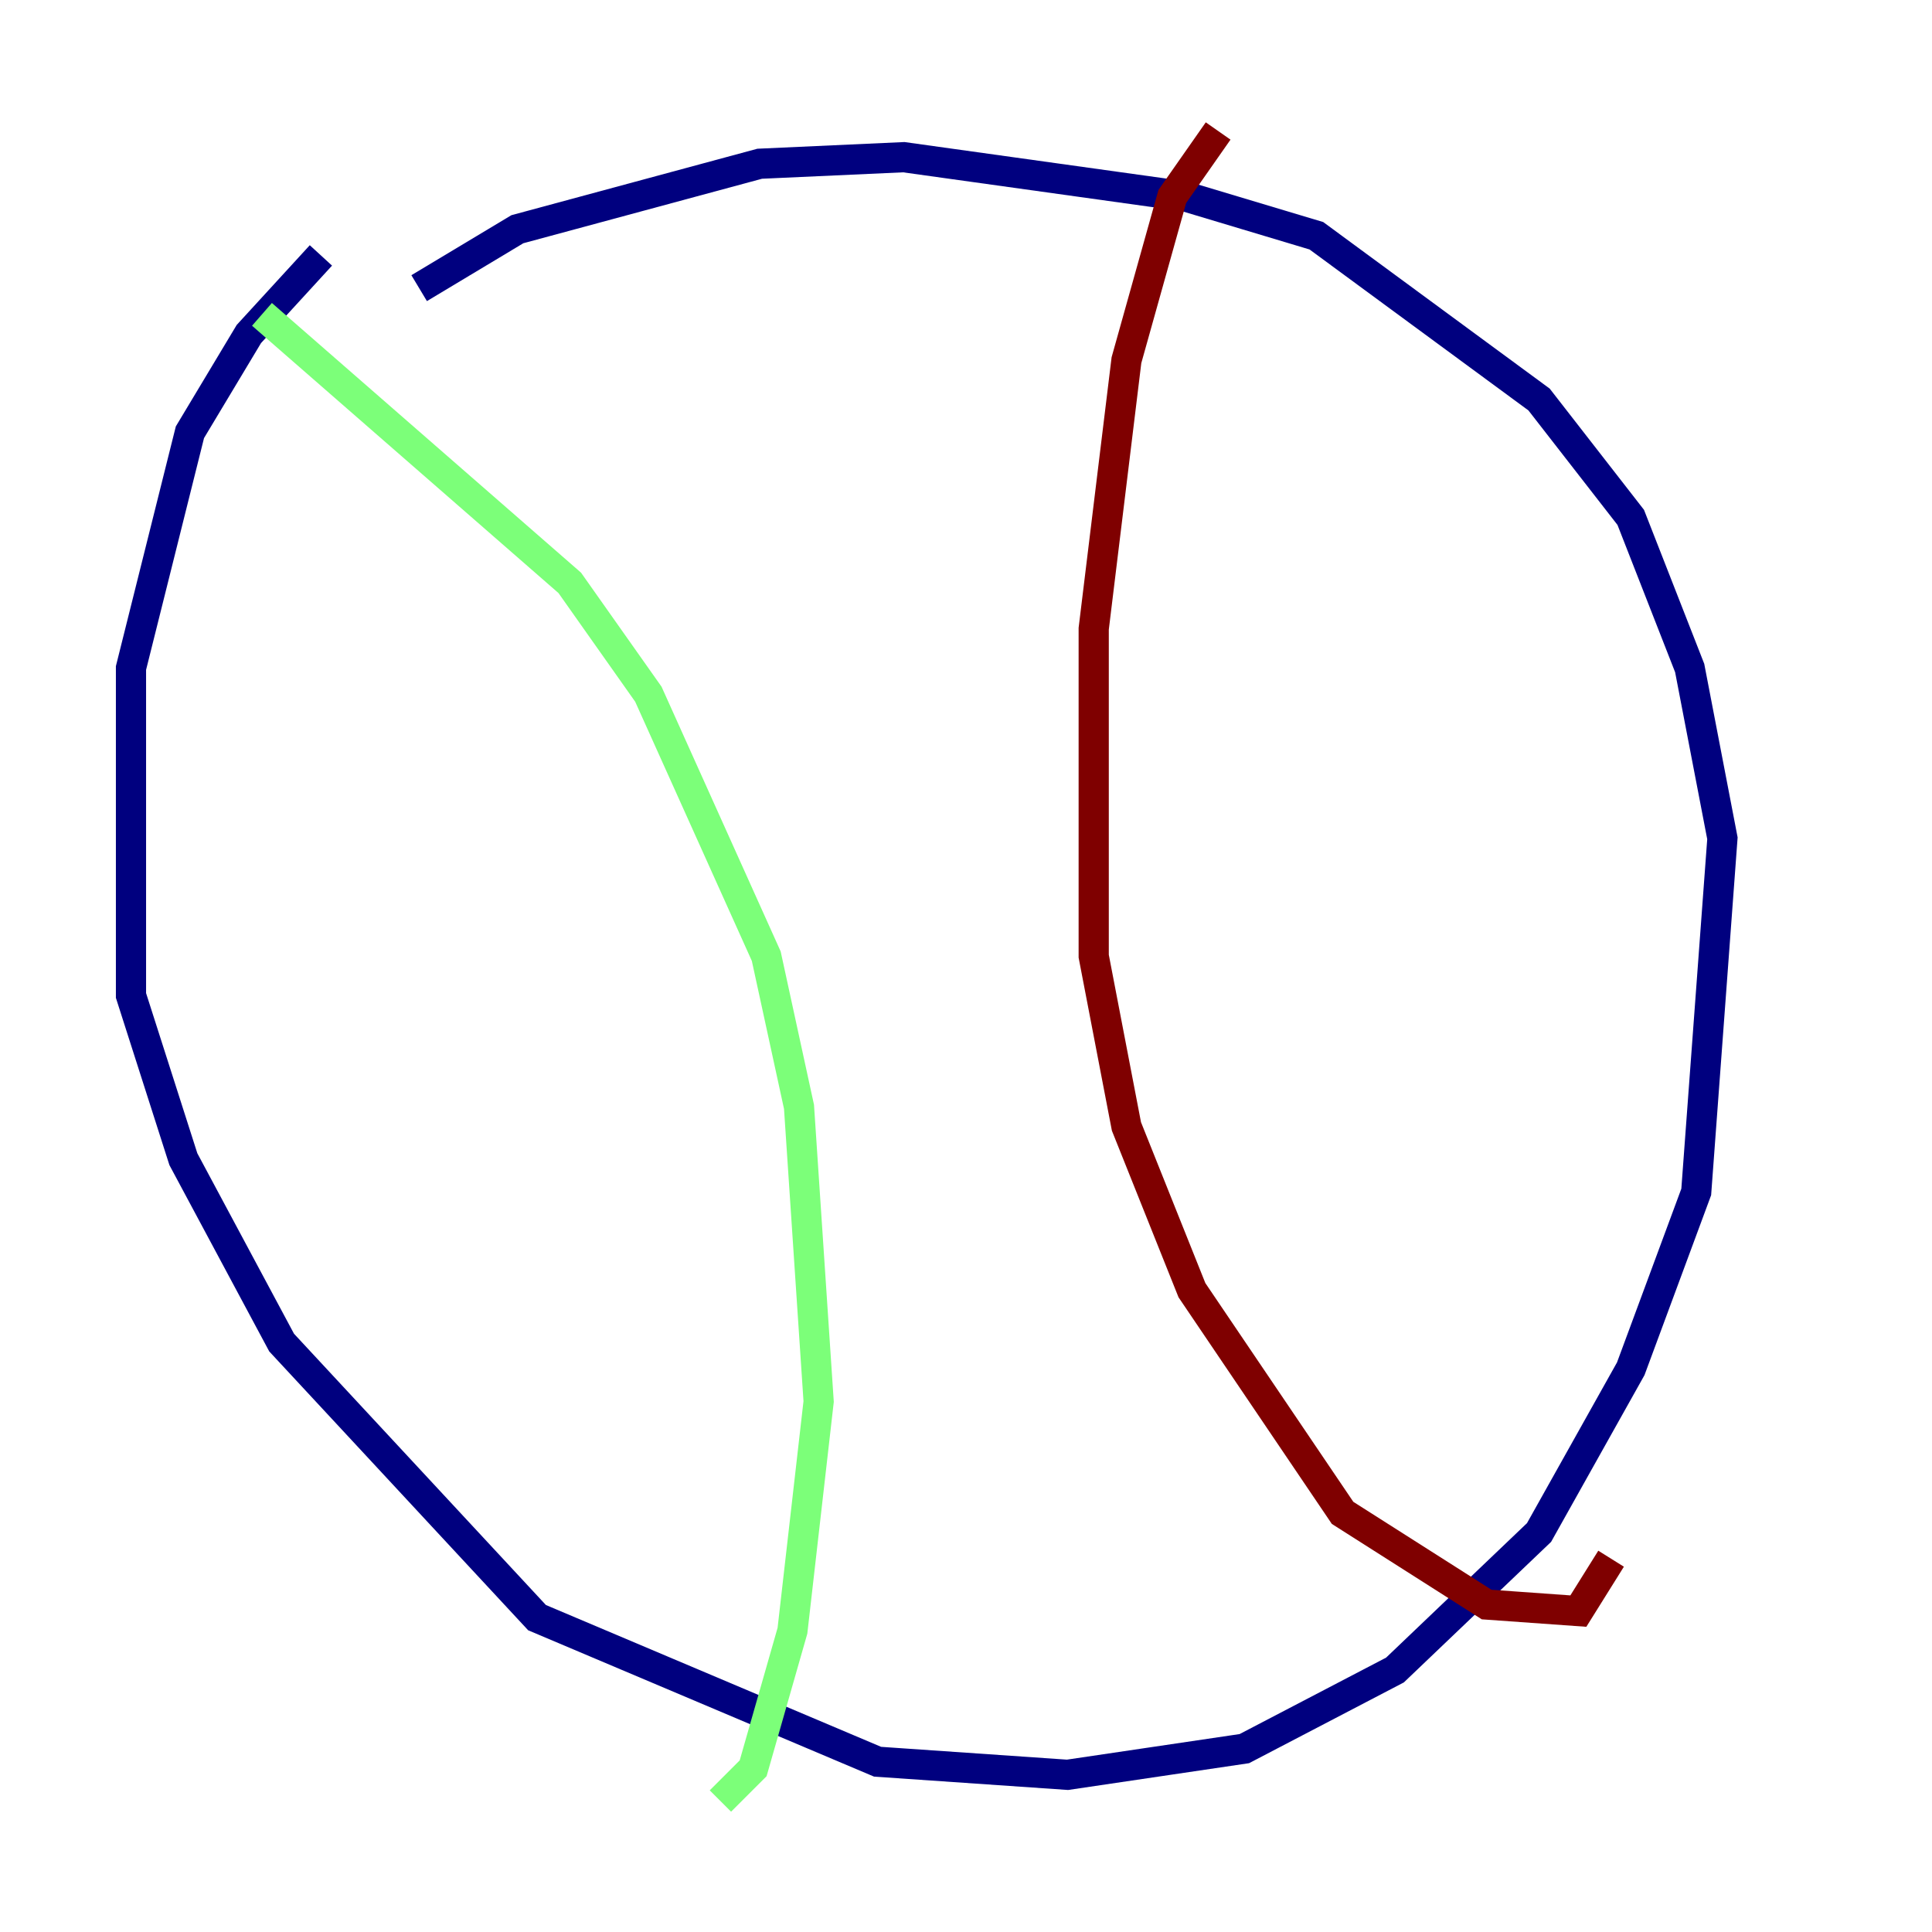<?xml version="1.0" encoding="utf-8" ?>
<svg baseProfile="tiny" height="128" version="1.2" viewBox="0,0,128,128" width="128" xmlns="http://www.w3.org/2000/svg" xmlns:ev="http://www.w3.org/2001/xml-events" xmlns:xlink="http://www.w3.org/1999/xlink"><defs /><polyline fill="none" points="21.261,16.922 16.488,22.129 12.583,28.637 8.678,44.258 8.678,65.953 12.149,76.8 18.658,88.949 35.58,107.173 58.142,116.719 70.725,117.586 82.441,115.851 92.42,110.644 101.966,101.532 108.041,90.685 112.38,78.969 114.115,55.539 111.946,44.258 108.041,34.278 101.966,26.468 87.214,15.62 78.536,13.017 59.878,10.414 50.332,10.848 34.278,15.186 27.77,19.091" stroke="#00007f" stroke-width="2" /><polyline fill="none" points="17.356,20.827 37.749,38.617 42.956,45.993 50.766,63.349 52.936,73.329 54.237,92.854 52.502,108.041 49.898,117.153 47.729,119.322" stroke="#7cff79" stroke-width="2" /><polyline fill="none" points="80.705,8.678 77.668,13.017 74.63,23.864 72.461,41.654 72.461,63.349 74.63,74.63 78.969,85.478 88.949,100.231 98.495,106.305 104.57,106.739 106.739,103.268" stroke="#7f0000" stroke-width="2" /></svg>